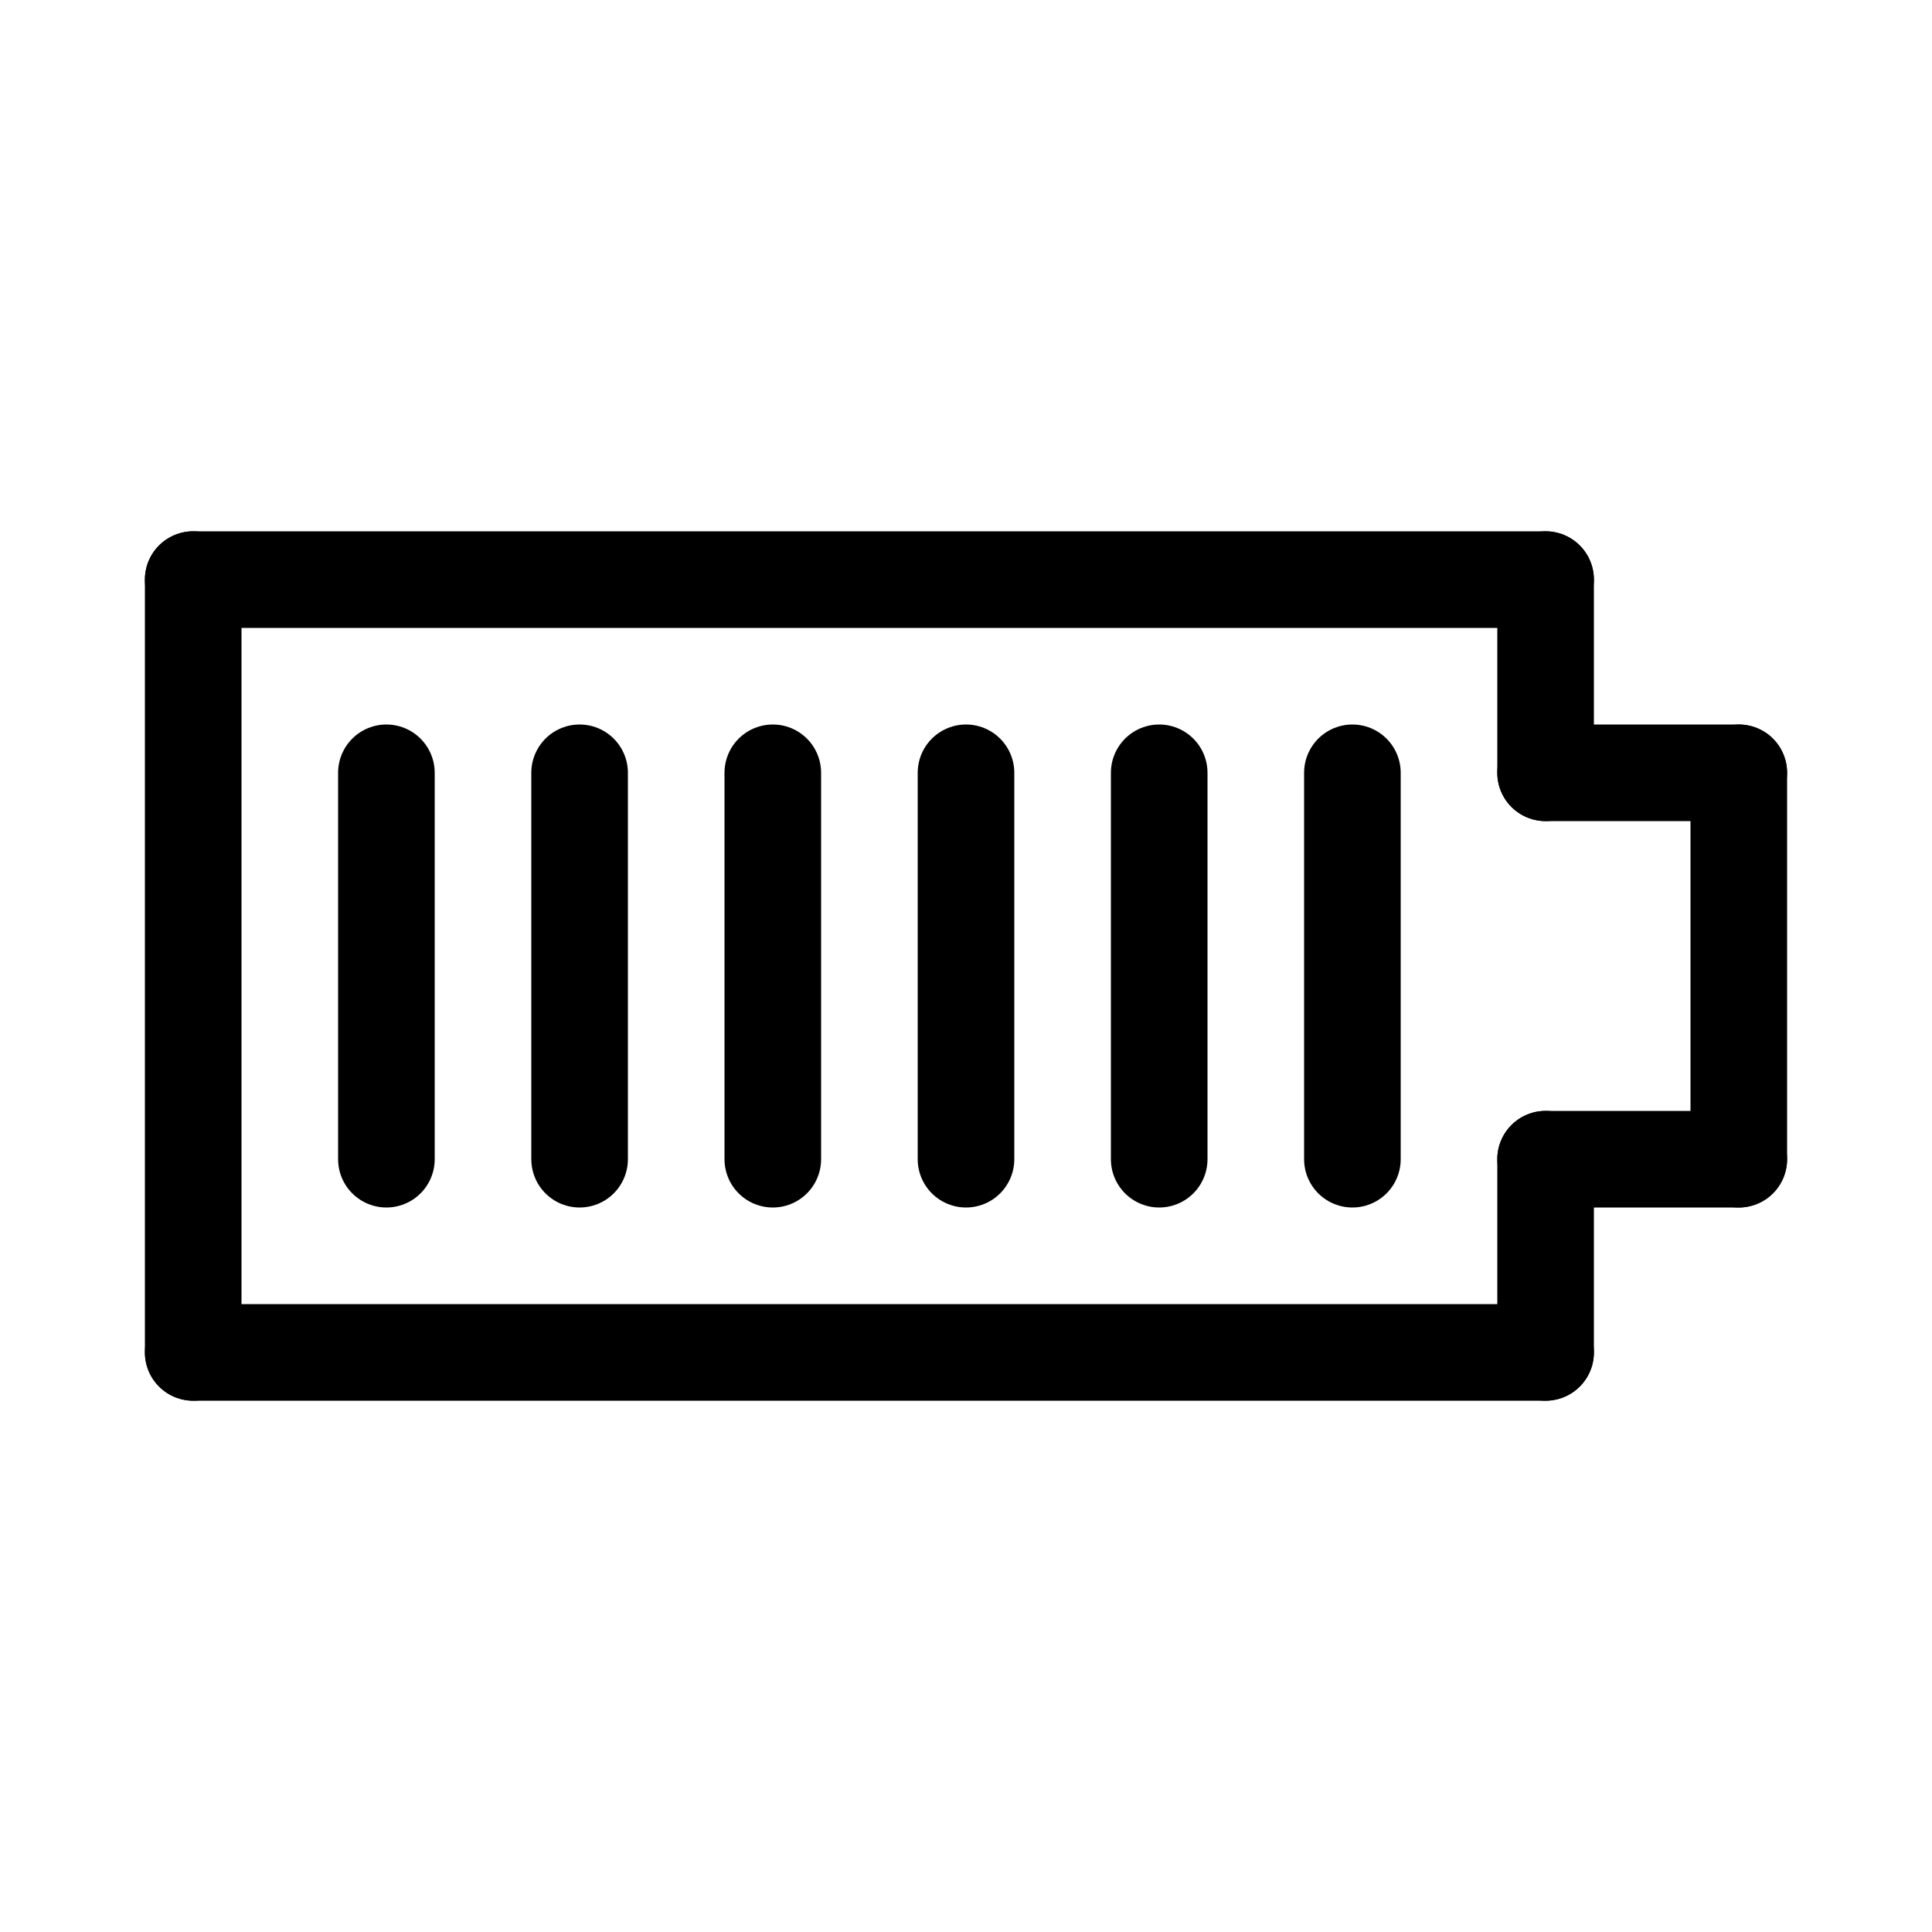 <svg id="Set_3" data-name="Set 3" xmlns="http://www.w3.org/2000/svg" viewBox="0 0 10 10"><defs><style>.cls-1{fill:none;stroke:#000;stroke-linecap:round;stroke-linejoin:round;stroke-width:0.5px;}</style></defs><title>Set_3</title><line class="cls-1" x1="8" y1="4" x2="9" y2="4"/><line class="cls-1" x1="9" y1="4" x2="9" y2="6"/><line class="cls-1" x1="9" y1="6" x2="8" y2="6"/><line class="cls-1" x1="8" y1="6" x2="8" y2="7"/><line class="cls-1" x1="8" y1="7" x2="1" y2="7"/><line class="cls-1" x1="1" y1="7" x2="1" y2="3"/><line class="cls-1" x1="1" y1="3" x2="8" y2="3"/><line class="cls-1" x1="8" y1="3" x2="8" y2="4"/><line class="cls-1" x1="2" y1="4" x2="2" y2="6"/><line class="cls-1" x1="3" y1="4" x2="3" y2="6"/><line class="cls-1" x1="4" y1="4" x2="4" y2="6"/><line class="cls-1" x1="5" y1="4" x2="5" y2="6"/><line class="cls-1" x1="6" y1="4" x2="6" y2="6"/><line class="cls-1" x1="7" y1="4" x2="7" y2="6"/></svg>